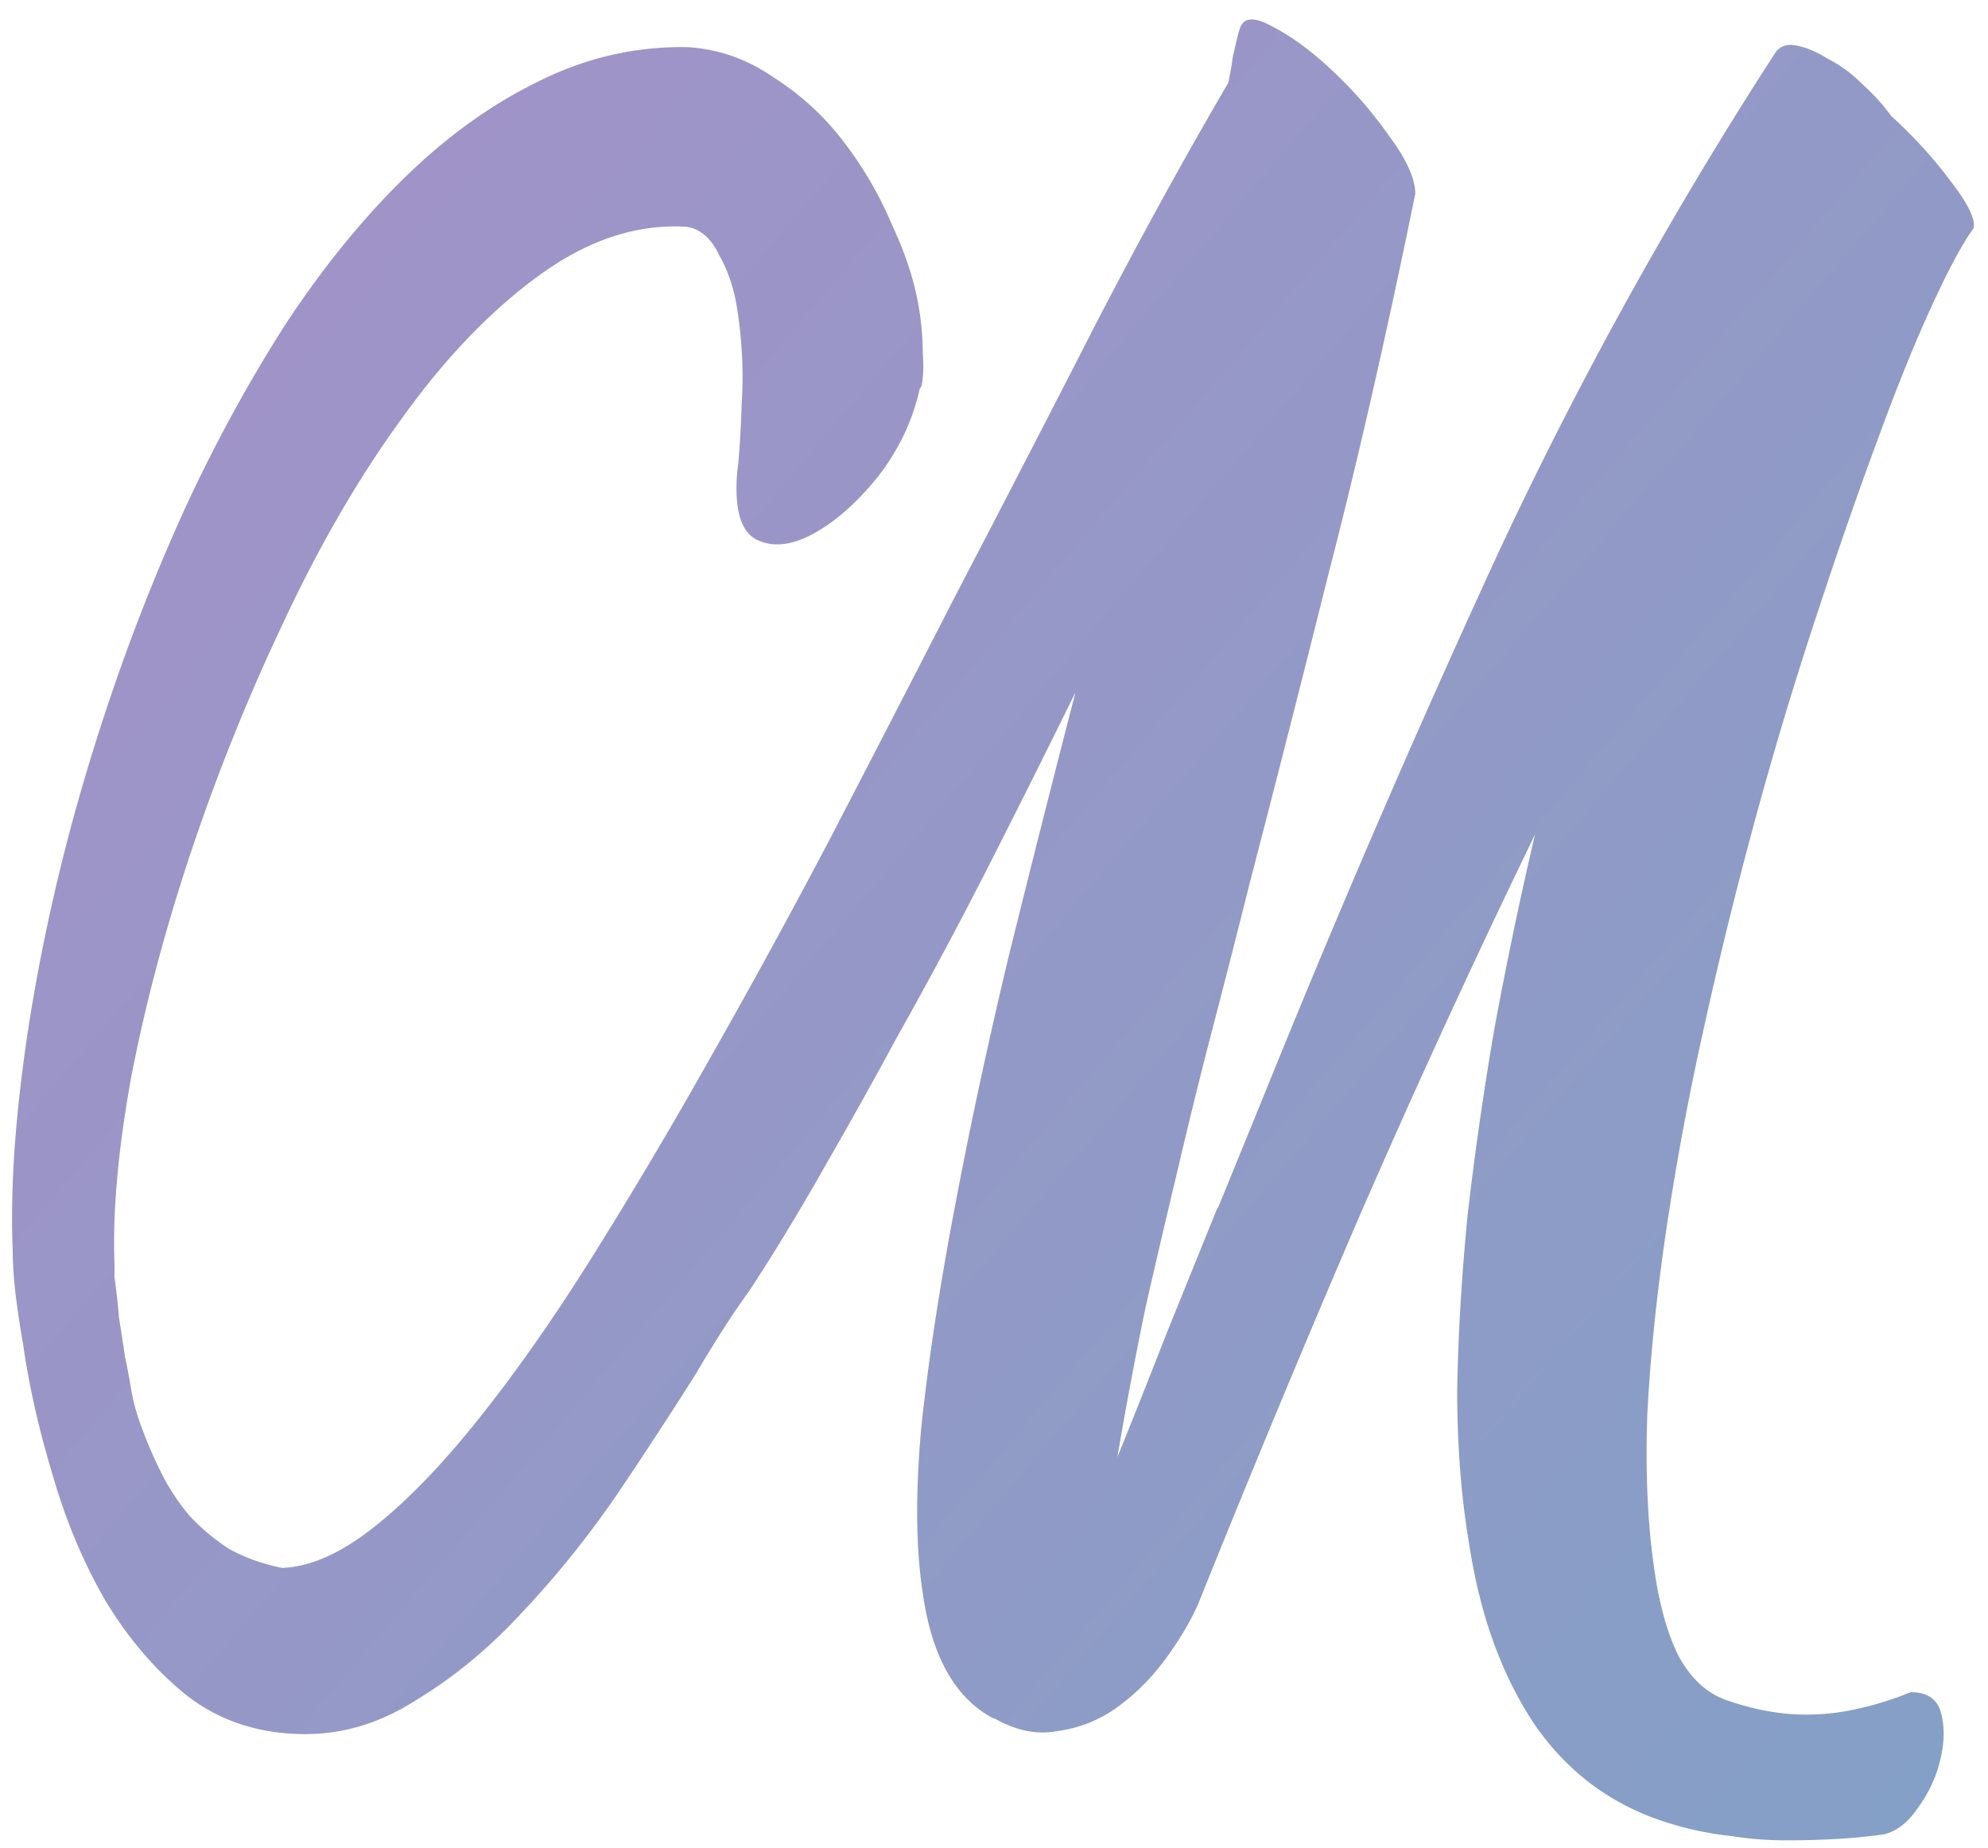 <svg xmlns="http://www.w3.org/2000/svg" width="170" height="158" fill="none"><path fill="url(#a)" d="M106.048 2.368c.341-.939 1.323-.939 2.944 0 1.621.853 3.328 2.133 5.12 3.84a35.909 35.909 0 0 1 4.736 5.504c1.451 1.963 2.176 3.584 2.176 4.864-2.475 12.117-4.949 22.955-7.424 32.512a2821.773 2821.773 0 0 1-6.784 26.624 1217.128 1217.128 0 0 1-3.072 12.032 486.575 486.575 0 0 0-2.944 11.904c-.939 3.925-1.877 7.936-2.816 12.032a354.22 354.22 0 0 0-2.432 12.928 908.558 908.558 0 0 0 4.224-10.624l4.352-10.752v.128l3.968-9.728a1064.1 1064.1 0 0 1 19.84-45.952 355.352 355.352 0 0 1 23.936-43.264c.427-.512 1.024-.683 1.792-.512.853.17 1.749.555 2.688 1.152 1.024.512 2.005 1.237 2.944 2.176.939.853 1.749 1.75 2.432 2.688 1.963 1.792 3.669 3.67 5.12 5.632 1.451 1.877 2.091 3.2 1.92 3.968-.939 1.28-2.133 3.499-3.584 6.656-1.451 3.157-2.987 6.955-4.608 11.392-1.621 4.352-3.328 9.259-5.12 14.72a332.8 332.8 0 0 0-5.12 16.896 371.705 371.705 0 0 0-4.48 18.048 244.805 244.805 0 0 0-3.328 17.664c-.853 5.717-1.408 11.093-1.664 16.128-.171 5.035.043 9.515.64 13.44.427 2.901 1.109 5.291 2.048 7.168 1.024 1.877 2.347 3.115 3.968 3.712 2.389.853 4.693 1.28 6.912 1.28 1.536 0 3.029-.171 4.48-.512a27.306 27.306 0 0 0 4.48-1.408c1.365 0 2.219.555 2.56 1.664.341 1.195.341 2.517 0 3.968a11.157 11.157 0 0 1-1.92 4.224c-.853 1.28-1.835 2.048-2.944 2.304a48.41 48.41 0 0 1-3.84.384 74.774 74.774 0 0 1-4.608.128c-1.536 0-3.115-.128-4.736-.384a27.373 27.373 0 0 1-4.992-1.024c-4.864-1.451-8.747-4.267-11.648-8.448-2.816-4.181-4.693-9.344-5.632-15.488-.683-4.011-1.024-8.405-1.024-13.184.085-4.779.384-9.771.896-14.976a288.4 288.4 0 0 1 2.304-16 353.93 353.93 0 0 1 3.456-16.512 875.412 875.412 0 0 0-15.232 33.152 1477.618 1477.618 0 0 0-13.568 32.64c-.683 1.536-1.621 3.115-2.816 4.736-1.195 1.621-2.56 2.987-4.096 4.096a11.205 11.205 0 0 1-5.12 2.048c-1.792.341-3.627-.043-5.504-1.152l.128.128c-3.328-1.707-5.376-5.291-6.144-10.752-.597-3.84-.64-8.576-.128-14.208.597-5.632 1.536-11.819 2.816-18.56 1.28-6.827 2.816-13.995 4.608-21.504 1.877-7.595 3.797-15.19 5.76-22.784-2.475 5.035-4.95 9.984-7.424 14.848a404.505 404.505 0 0 1-7.808 14.592 462.11 462.11 0 0 1-6.144 11.008c-2.219 3.925-4.395 7.509-6.528 10.752a67.834 67.834 0 0 0-2.176 3.2 118.063 118.063 0 0 0-2.432 3.968 412.81 412.81 0 0 1-6.784 10.368c-2.475 3.584-5.12 6.869-7.936 9.856-2.816 3.072-5.845 5.589-9.088 7.552-3.157 2.048-6.485 3.029-9.984 2.944-3.755-.085-6.997-1.195-9.728-3.328-2.645-2.133-4.95-4.821-6.912-8.064-1.877-3.243-3.37-6.784-4.48-10.624-1.195-3.925-2.048-7.68-2.56-11.264a85.097 85.097 0 0 1-.64-4.224c-.17-1.451-.256-2.731-.256-3.84-.17-4.096.043-8.704.64-13.824.597-5.205 1.536-10.624 2.816-16.256 1.28-5.632 2.901-11.35 4.864-17.152a171.412 171.412 0 0 1 6.656-16.768c2.56-5.461 5.376-10.581 8.448-15.36 3.157-4.779 6.528-8.917 10.112-12.416 3.584-3.499 7.381-6.23 11.392-8.192 4.096-2.048 8.363-3.03 12.8-2.944 2.645.17 5.077 1.024 7.296 2.56a23.032 23.032 0 0 1 6.016 5.504 32.556 32.556 0 0 1 4.224 7.296c1.195 2.56 1.963 5.035 2.304 7.424a24.44 24.44 0 0 1 .256 3.456c.085 1.11.043 2.048-.128 2.816l-.128.128c-.597 2.73-1.792 5.248-3.584 7.552-1.792 2.219-3.627 3.84-5.504 4.864-1.877 1.024-3.499 1.195-4.864.512-1.365-.683-1.92-2.603-1.664-5.76.17-1.28.299-3.243.384-5.888.17-2.645.043-5.333-.384-8.064-.256-1.707-.768-3.243-1.536-4.608-.683-1.45-1.621-2.261-2.816-2.432-4.267-.256-8.49 1.152-12.672 4.224-4.096 2.987-7.979 7.04-11.648 12.16-3.67 5.035-7.04 10.837-10.112 17.408a176.131 176.131 0 0 0-7.936 19.712c-2.219 6.656-3.925 13.099-5.12 19.328-1.11 6.144-1.579 11.435-1.408 15.872v1.152c.17 1.195.299 2.347.384 3.456.17 1.024.341 2.133.512 3.328.17.768.341 1.664.512 2.688.17 1.024.427 2.005.768 2.944a36.83 36.83 0 0 0 1.792 4.224 18.585 18.585 0 0 0 2.432 3.712c.939 1.024 2.048 1.963 3.328 2.816 1.365.768 2.901 1.323 4.608 1.664 2.39-.085 4.992-1.237 7.808-3.456s5.76-5.248 8.832-9.088c3.157-3.925 6.4-8.533 9.728-13.824a409.818 409.818 0 0 0 10.112-17.024 649.759 649.759 0 0 0 10.496-19.2A4465.311 4465.311 0 0 0 81.6 51.136c4.096-7.85 8.064-15.53 11.904-23.04 3.925-7.595 7.765-14.592 11.52-20.992.171-.768.299-1.493.384-2.176.171-.768.341-1.493.512-2.176l.128-.384Z"/><defs><linearGradient id="a" x1="8" x2="158" y1="40" y2="168" gradientUnits="userSpaceOnUse"><stop stop-color="#A093C7"/><stop offset="1" stop-color="#84A0C6"/></linearGradient></defs></svg>